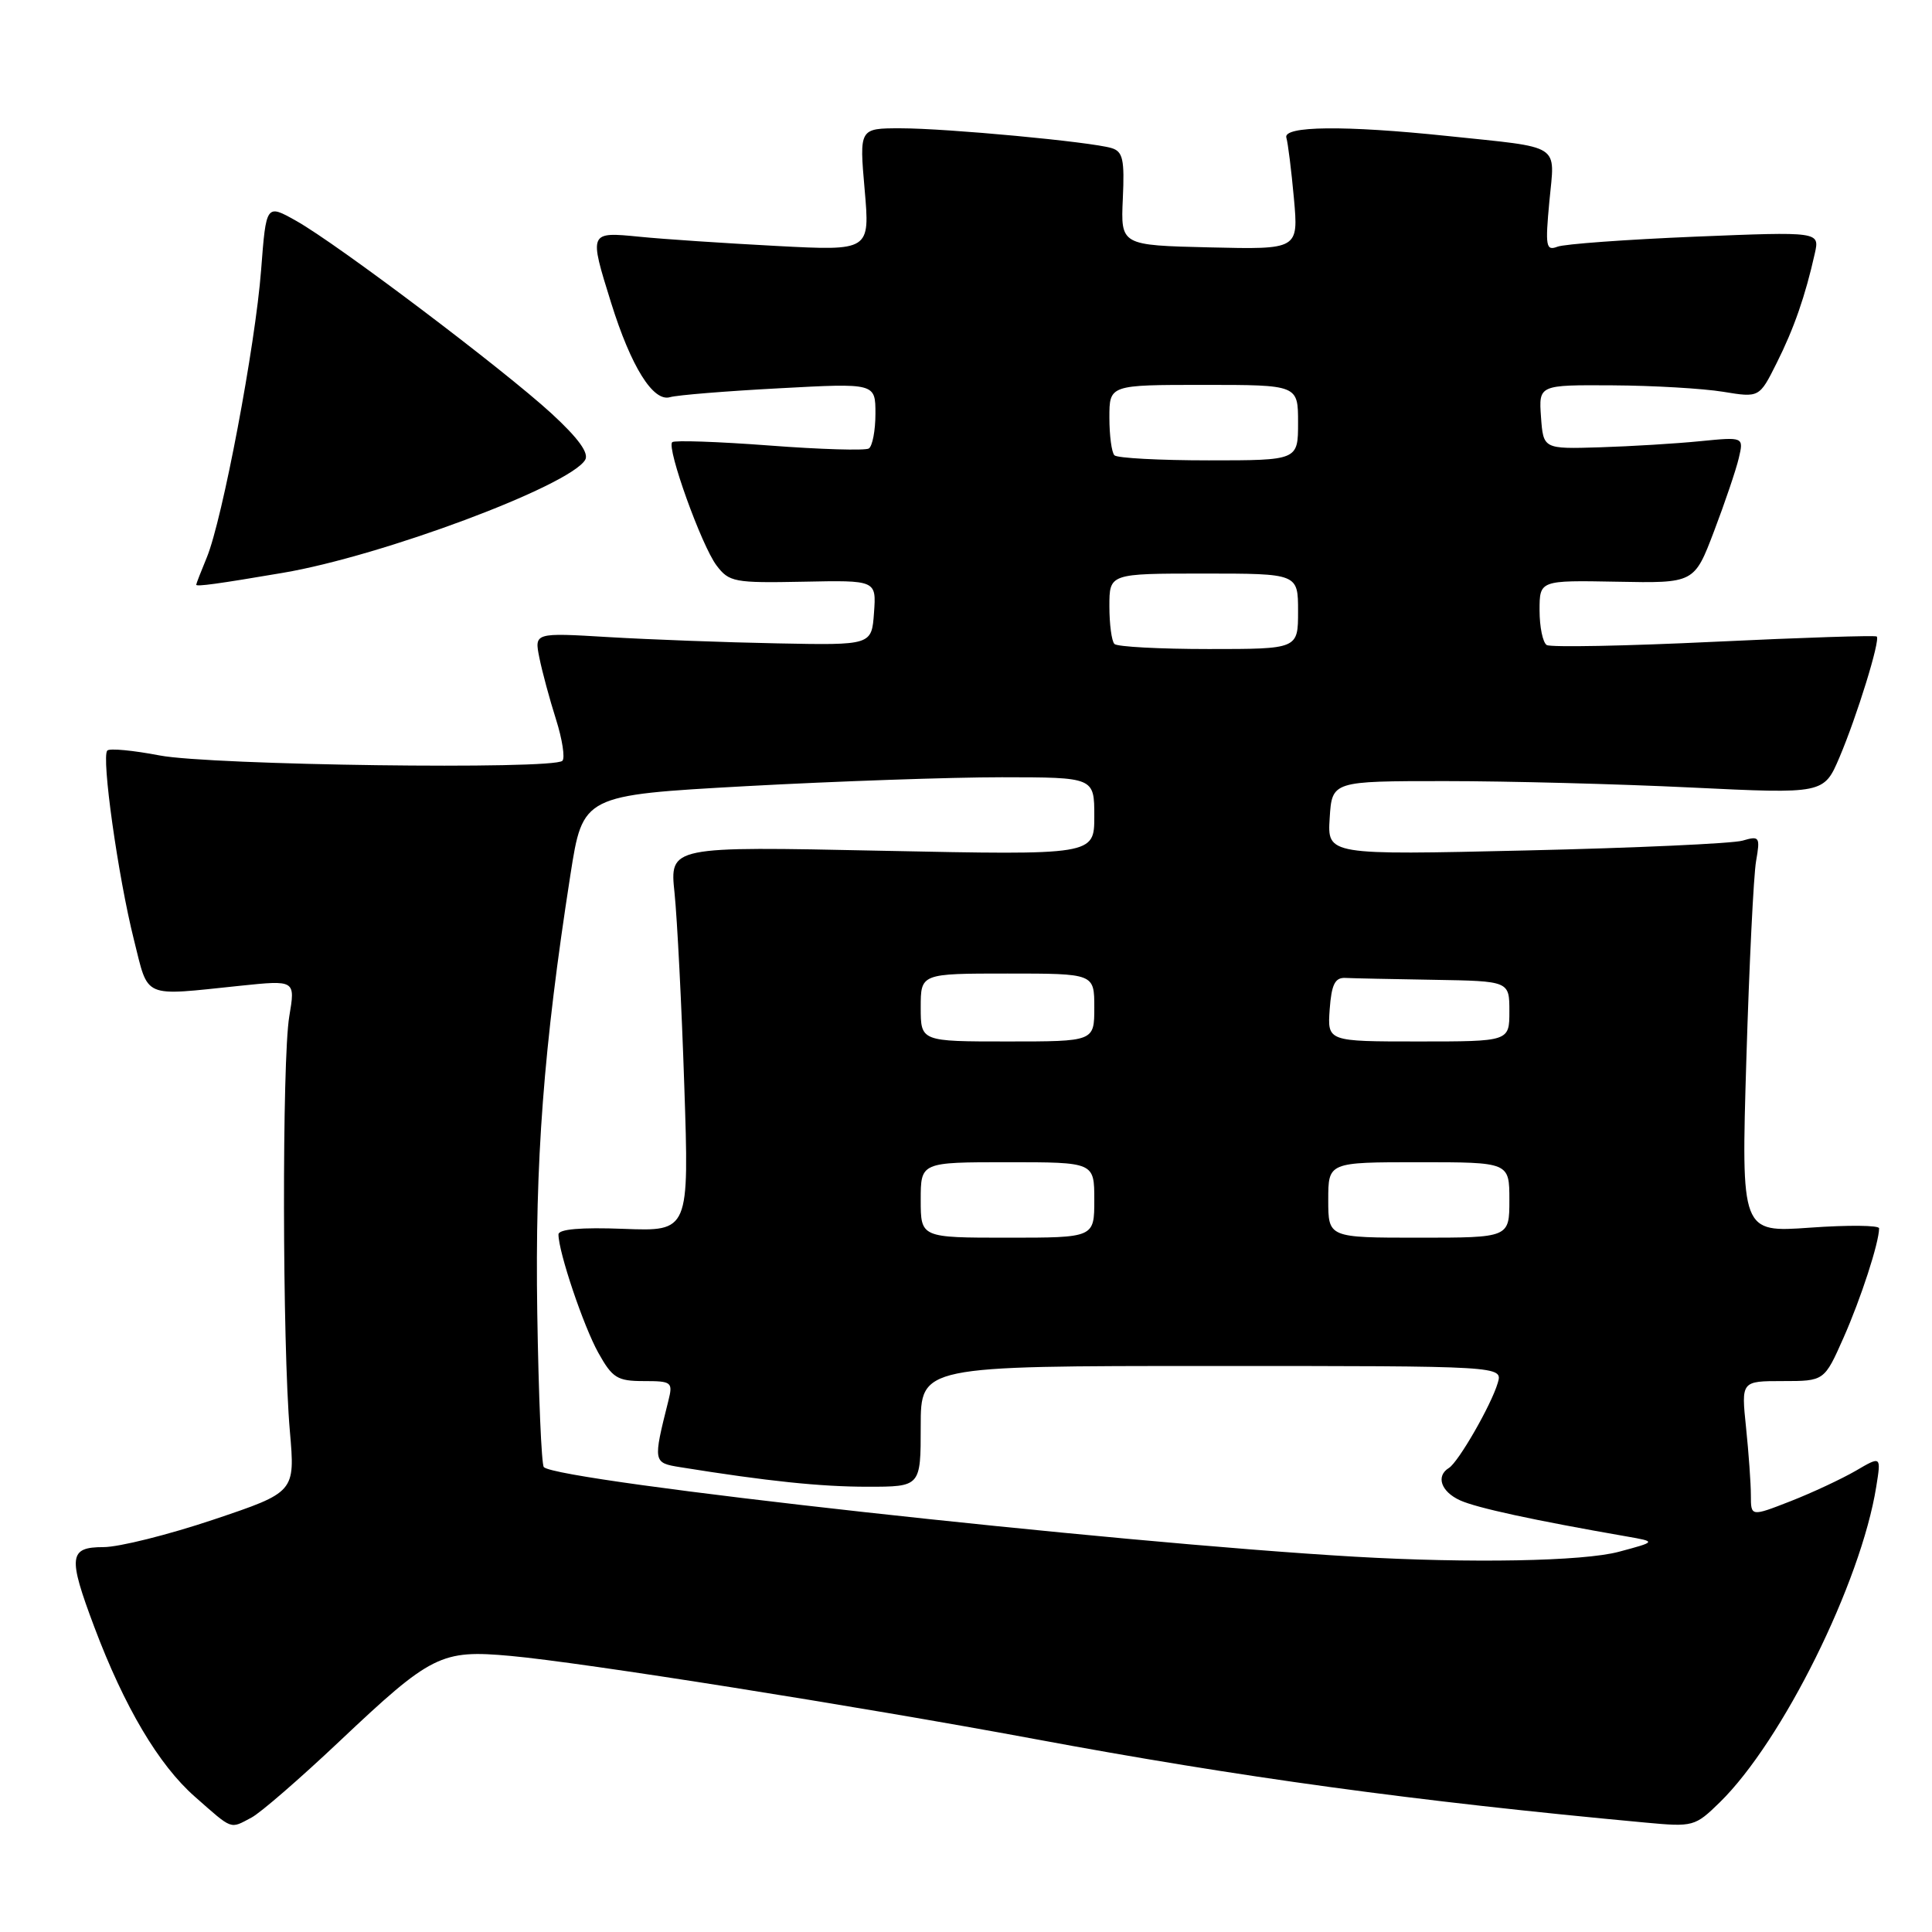 <?xml version="1.0" encoding="UTF-8" standalone="no"?>
<!DOCTYPE svg PUBLIC "-//W3C//DTD SVG 1.1//EN" "http://www.w3.org/Graphics/SVG/1.1/DTD/svg11.dtd" >
<svg xmlns="http://www.w3.org/2000/svg" xmlns:xlink="http://www.w3.org/1999/xlink" version="1.1" viewBox="0 0 256 256">
 <g >
 <path fill="currentColor"
d=" M 33.32 240.84 C 34.52 240.21 39.75 235.67 44.94 230.77 C 57.18 219.21 58.43 218.58 67.67 219.42 C 77.16 220.28 113.48 226.04 137.00 230.41 C 164.38 235.51 187.49 238.67 218.01 241.50 C 224.36 242.09 224.59 242.03 227.88 238.82 C 236.17 230.71 246.58 209.71 248.61 197.01 C 249.27 192.91 249.27 192.91 245.89 194.89 C 244.02 195.97 240.14 197.79 237.25 198.92 C 232.00 200.97 232.00 200.97 232.00 198.13 C 232.00 196.57 231.71 192.53 231.36 189.15 C 230.72 183.00 230.72 183.00 236.22 183.00 C 241.73 183.00 241.73 183.00 244.28 177.25 C 246.58 172.06 248.98 164.68 248.99 162.76 C 249.00 162.35 244.88 162.31 239.85 162.67 C 230.71 163.32 230.71 163.32 231.40 140.41 C 231.78 127.81 232.36 115.97 232.69 114.10 C 233.25 110.88 233.15 110.73 230.89 111.39 C 229.58 111.77 216.66 112.36 202.19 112.69 C 175.88 113.30 175.88 113.30 176.19 108.40 C 176.50 103.50 176.50 103.50 191.50 103.50 C 199.75 103.50 214.41 103.88 224.08 104.35 C 241.67 105.20 241.67 105.20 243.74 100.35 C 246.04 94.94 249.17 84.83 248.68 84.34 C 248.50 84.17 238.81 84.48 227.13 85.04 C 215.45 85.60 205.47 85.79 204.95 85.47 C 204.43 85.15 204.00 83.08 204.00 80.88 C 204.00 76.89 204.00 76.89 214.25 77.08 C 224.50 77.28 224.50 77.28 227.12 70.39 C 228.56 66.60 230.04 62.24 230.40 60.70 C 231.06 57.89 231.06 57.89 225.28 58.46 C 222.10 58.78 216.12 59.14 212.00 59.27 C 204.50 59.50 204.50 59.50 204.19 55.25 C 203.89 51.00 203.89 51.00 213.69 51.06 C 219.09 51.09 225.66 51.48 228.31 51.91 C 233.12 52.70 233.12 52.70 235.42 48.10 C 237.71 43.54 239.22 39.19 240.47 33.59 C 241.12 30.69 241.12 30.69 224.59 31.36 C 215.50 31.74 207.30 32.33 206.37 32.69 C 204.85 33.27 204.74 32.66 205.30 26.68 C 206.03 18.92 207.14 19.63 191.79 18.02 C 178.15 16.59 169.96 16.68 170.45 18.25 C 170.66 18.94 171.11 22.55 171.45 26.28 C 172.06 33.06 172.06 33.06 160.28 32.78 C 148.50 32.50 148.50 32.50 148.78 26.33 C 149.02 21.13 148.79 20.07 147.28 19.62 C 144.54 18.79 125.45 17.00 119.33 17.00 C 113.86 17.00 113.86 17.00 114.57 25.12 C 115.28 33.24 115.28 33.24 102.89 32.59 C 96.08 32.23 87.91 31.69 84.75 31.37 C 78.02 30.71 78.03 30.68 80.98 40.14 C 83.62 48.59 86.54 53.27 88.77 52.63 C 89.72 52.35 96.24 51.82 103.25 51.45 C 116.00 50.76 116.00 50.76 116.00 54.82 C 116.00 57.05 115.60 59.13 115.12 59.43 C 114.64 59.72 108.69 59.55 101.91 59.03 C 95.12 58.52 89.35 58.32 89.07 58.59 C 88.31 59.36 92.95 72.28 94.94 74.92 C 96.61 77.13 97.29 77.26 106.42 77.08 C 116.12 76.88 116.12 76.88 115.81 81.19 C 115.50 85.50 115.50 85.50 103.00 85.25 C 96.12 85.12 86.07 84.74 80.65 84.42 C 70.80 83.83 70.80 83.83 71.47 87.16 C 71.84 89.00 72.83 92.67 73.67 95.31 C 74.51 97.96 74.89 100.44 74.52 100.81 C 73.32 102.01 27.92 101.40 21.15 100.10 C 17.65 99.43 14.53 99.13 14.22 99.45 C 13.41 100.26 15.64 116.13 17.74 124.50 C 19.73 132.43 18.71 131.98 31.82 130.62 C 39.14 129.86 39.14 129.86 38.33 134.68 C 37.36 140.44 37.41 178.23 38.41 189.65 C 39.11 197.72 39.11 197.72 28.28 201.36 C 22.32 203.36 15.77 205.00 13.72 205.00 C 9.12 205.00 8.98 206.24 12.49 215.57 C 16.48 226.18 21.03 233.86 25.82 238.07 C 30.90 242.54 30.43 242.37 33.32 240.84 Z  M 37.50 75.90 C 50.59 73.68 75.39 64.42 77.53 60.95 C 78.08 60.06 76.66 58.09 73.09 54.80 C 66.68 48.92 44.71 32.33 39.24 29.26 C 35.27 27.03 35.27 27.03 34.60 35.76 C 33.84 45.78 29.47 68.87 27.40 73.87 C 26.63 75.73 26.00 77.35 26.00 77.48 C 26.00 77.76 28.91 77.36 37.50 75.90 Z  M 179.50 206.27 C 147.39 204.42 73.97 196.30 72.06 194.40 C 71.75 194.09 71.36 184.89 71.19 173.94 C 70.88 153.88 72.02 138.80 75.58 115.93 C 77.23 105.37 77.23 105.37 98.86 104.17 C 110.76 103.52 126.01 102.99 132.75 102.99 C 145.00 103.00 145.00 103.00 145.00 108.16 C 145.00 113.31 145.00 113.31 116.86 112.73 C 88.73 112.14 88.73 112.14 89.38 118.32 C 89.73 121.72 90.32 133.20 90.67 143.83 C 91.32 163.16 91.32 163.16 82.66 162.83 C 76.97 162.61 74.00 162.87 74.00 163.57 C 74.00 165.89 77.31 175.71 79.28 179.25 C 81.14 182.59 81.80 183.00 85.29 183.00 C 89.03 183.00 89.18 183.13 88.56 185.62 C 86.52 193.75 86.53 193.83 90.14 194.41 C 101.70 196.27 108.73 197.00 114.94 197.00 C 122.00 197.00 122.00 197.00 122.00 189.00 C 122.00 181.00 122.00 181.00 160.57 181.00 C 199.13 181.00 199.13 181.00 198.46 183.25 C 197.59 186.19 193.25 193.73 191.99 194.51 C 190.23 195.59 190.94 197.65 193.46 198.80 C 195.65 199.80 203.21 201.44 215.50 203.58 C 219.50 204.28 219.50 204.28 214.50 205.62 C 209.79 206.88 194.86 207.16 179.50 206.27 Z  M 122.00 159.00 C 122.00 154.00 122.00 154.00 133.50 154.00 C 145.00 154.00 145.00 154.00 145.00 159.00 C 145.00 164.00 145.00 164.00 133.50 164.00 C 122.00 164.00 122.00 164.00 122.00 159.00 Z  M 176.00 159.00 C 176.00 154.00 176.00 154.00 188.00 154.00 C 200.00 154.00 200.00 154.00 200.00 159.00 C 200.00 164.00 200.00 164.00 188.00 164.00 C 176.00 164.00 176.00 164.00 176.00 159.00 Z  M 122.00 133.50 C 122.00 129.00 122.00 129.00 133.50 129.00 C 145.00 129.00 145.00 129.00 145.00 133.50 C 145.00 138.00 145.00 138.00 133.50 138.00 C 122.00 138.00 122.00 138.00 122.00 133.50 Z  M 176.19 133.75 C 176.43 130.45 176.89 129.52 178.25 129.58 C 179.21 129.63 184.50 129.74 190.00 129.83 C 200.00 130.00 200.00 130.00 200.00 134.00 C 200.00 138.00 200.00 138.00 187.94 138.00 C 175.89 138.00 175.89 138.00 176.19 133.75 Z  M 147.67 85.33 C 147.30 84.97 147.00 82.72 147.00 80.33 C 147.00 76.00 147.00 76.00 159.50 76.00 C 172.00 76.00 172.00 76.00 172.00 81.00 C 172.00 86.00 172.00 86.00 160.17 86.00 C 153.66 86.00 148.03 85.70 147.67 85.33 Z  M 147.67 60.33 C 147.30 59.97 147.00 57.72 147.00 55.33 C 147.00 51.00 147.00 51.00 159.50 51.00 C 172.00 51.00 172.00 51.00 172.00 56.00 C 172.00 61.00 172.00 61.00 160.17 61.00 C 153.66 61.00 148.03 60.70 147.67 60.33 Z "/>
</g>
</svg>